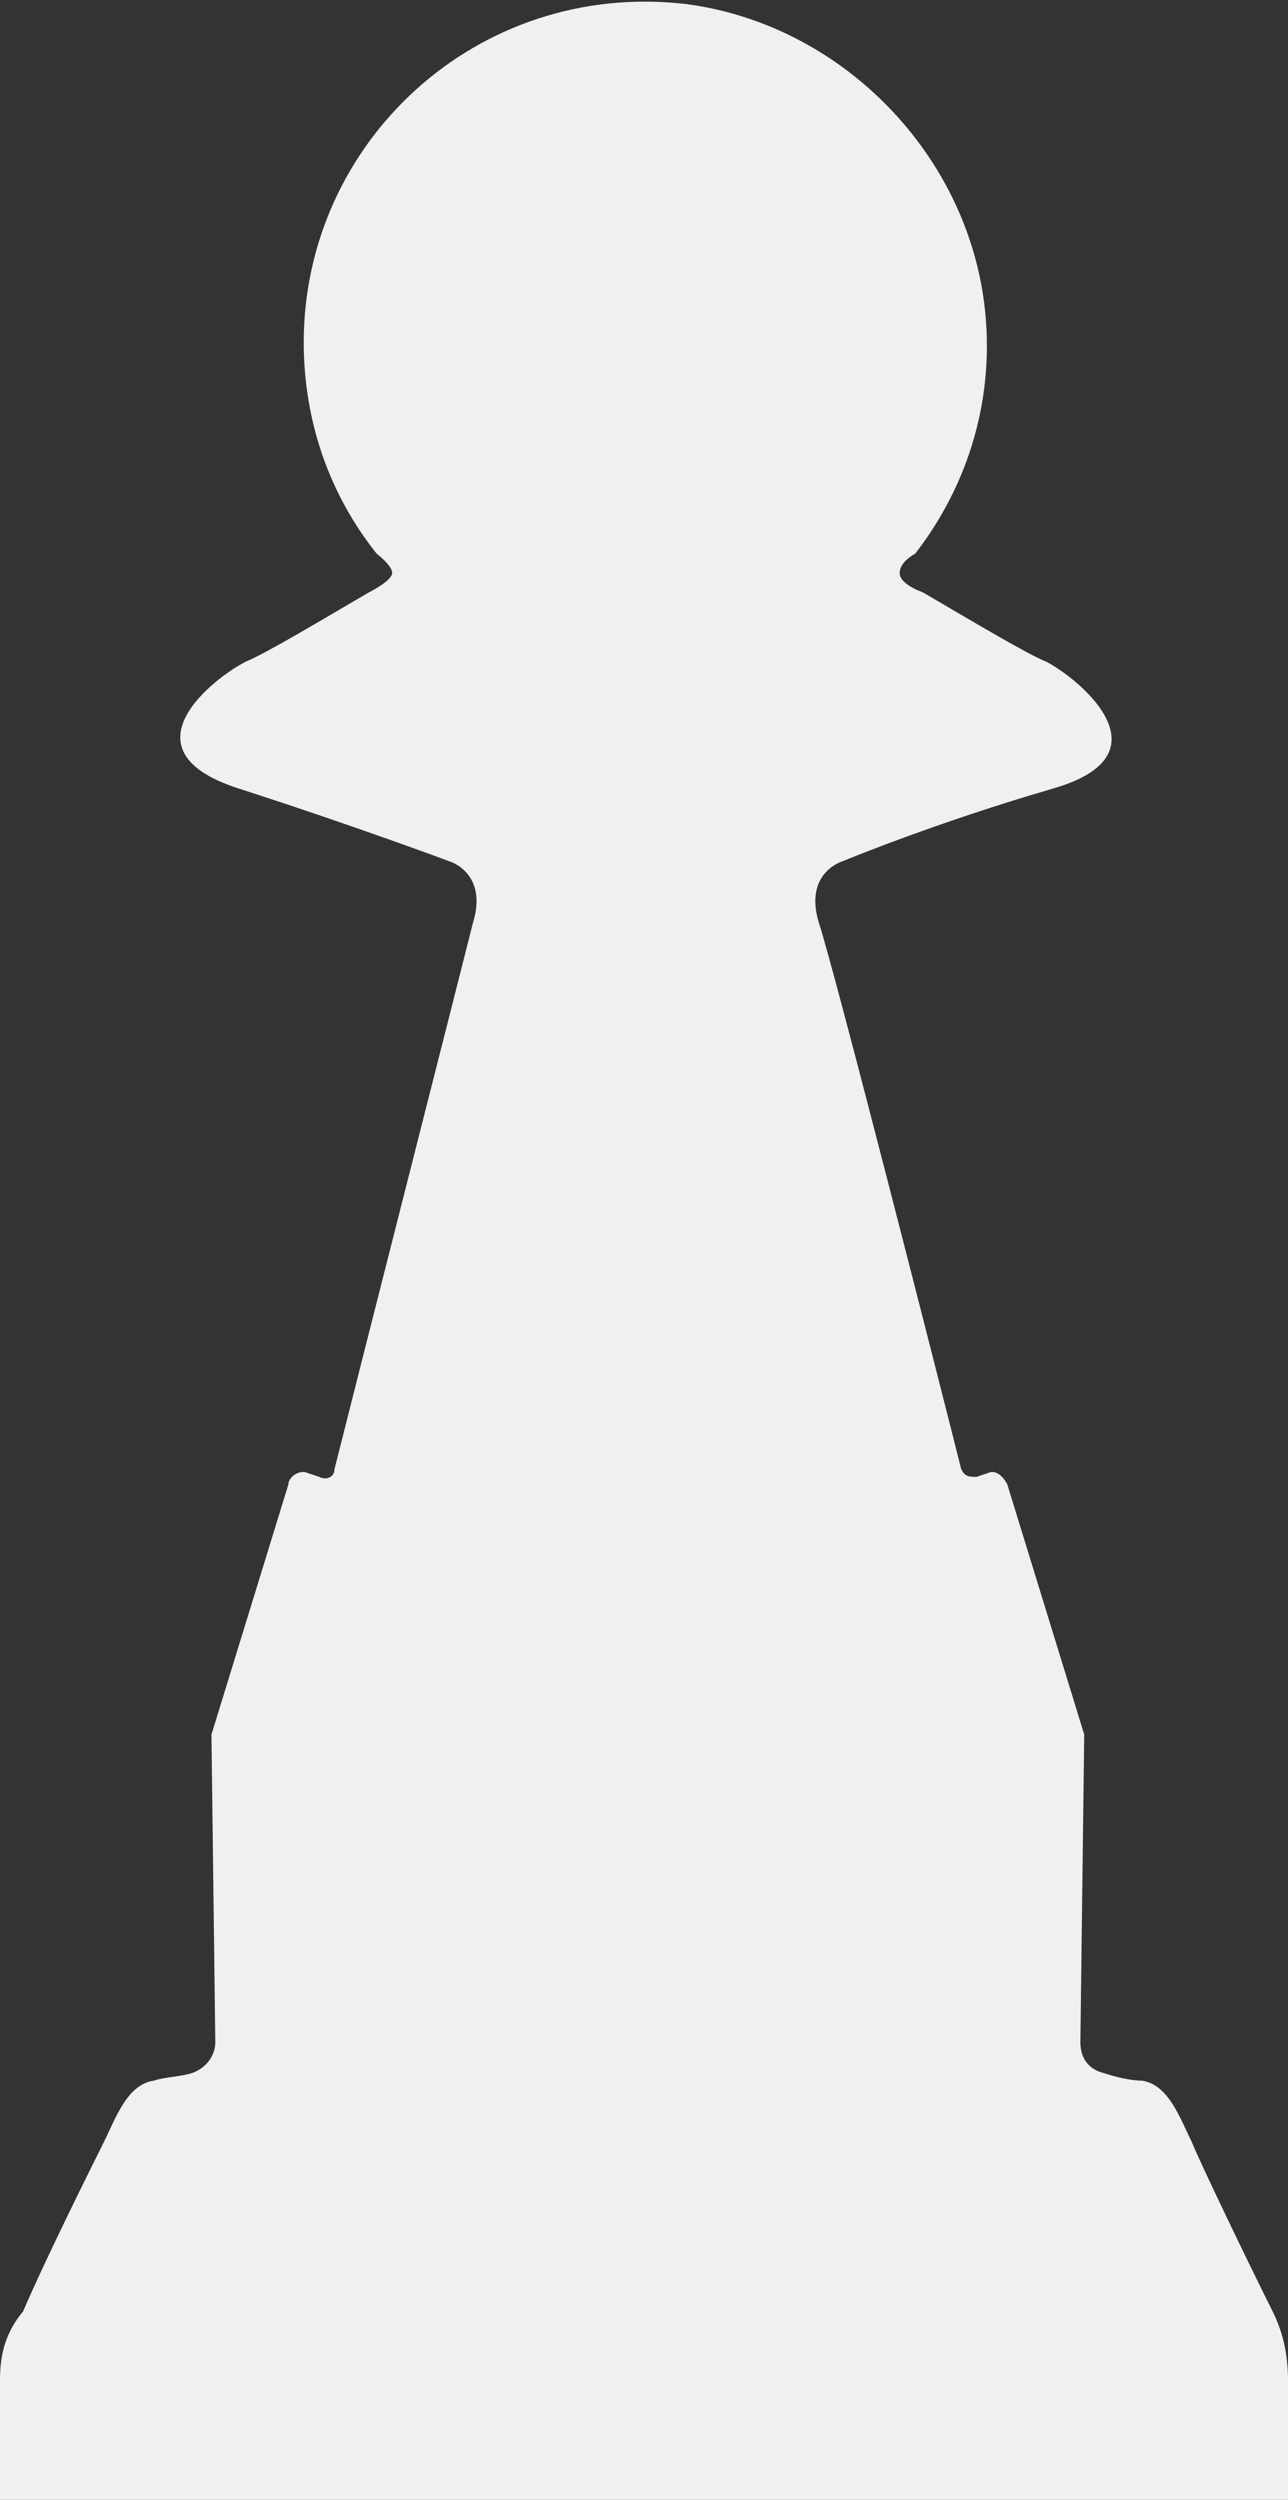 <?xml version="1.0" encoding="utf-8"?>
<!-- Generator: Adobe Illustrator 19.0.0, SVG Export Plug-In . SVG Version: 6.00 Build 0)  -->
<svg version="1.1" id="Layer_1" xmlns="http://www.w3.org/2000/svg" xmlns:xlink="http://www.w3.org/1999/xlink" x="0px" y="0px"
	 viewBox="0 0 33.5 65" style="enable-background:new 0 0 33.5 65;" xml:space="preserve">
<rect x="0" y="0" width="33.5" height="65" fill="#333333" stroke="none"/>
<style type="text/css">
	.st0{fill:#F1F0F0;}
</style>
<path id="XMLID_34_" class="st0" d="M33.5,65v-3.1c0-0.6-0.1-1.2-0.4-1.8c-0.7-1.4-1.9-3.9-2.1-4.4c-0.3-0.6-0.6-1.5-1.3-1.6
	c-0.3,0-0.7-0.1-1-0.2c-0.4-0.1-0.6-0.4-0.6-0.8l0.1-8l-2-6.5c-0.1-0.2-0.3-0.4-0.5-0.3l-0.3,0.1c-0.2,0-0.3,0-0.4-0.2
	c-0.5-2-3.3-13-3.7-14.2c-0.4-1.3,0.6-1.6,0.6-1.6s2.4-1,5.5-1.9s0.6-2.9-0.2-3.3c-0.5-0.2-2-1.1-3.2-1.8c0,0-0.6-0.2-0.6-0.5
	s0.4-0.5,0.4-0.5c1.4-1.8,2.1-4.1,1.8-6.5c-0.5-4-3.8-7.3-7.8-7.8c-5.4-0.6-9.9,3.6-9.9,8.8c0,2.1,0.7,4,1.9,5.5
	c0,0,0.4,0.3,0.4,0.5c0,0.2-0.6,0.5-0.6,0.5c-1.2,0.7-2.7,1.6-3.2,1.8c-0.8,0.4-3.3,2.3-0.2,3.3s5.5,1.9,5.5,1.9s1,0.3,0.6,1.6
	C12,25.2,9.2,36.2,8.7,38.2c0,0.2-0.2,0.3-0.4,0.2L8,38.3c-0.2-0.1-0.5,0.1-0.5,0.3l-2,6.5l0.1,8c0,0.4-0.3,0.7-0.6,0.8
	c-0.3,0.1-0.7,0.1-1,0.2c-0.7,0.1-1,1-1.3,1.6c-0.2,0.4-1.5,3-2.1,4.4C0.1,60.7,0,61.3,0,61.9V65H33.5z"/>
</svg>
